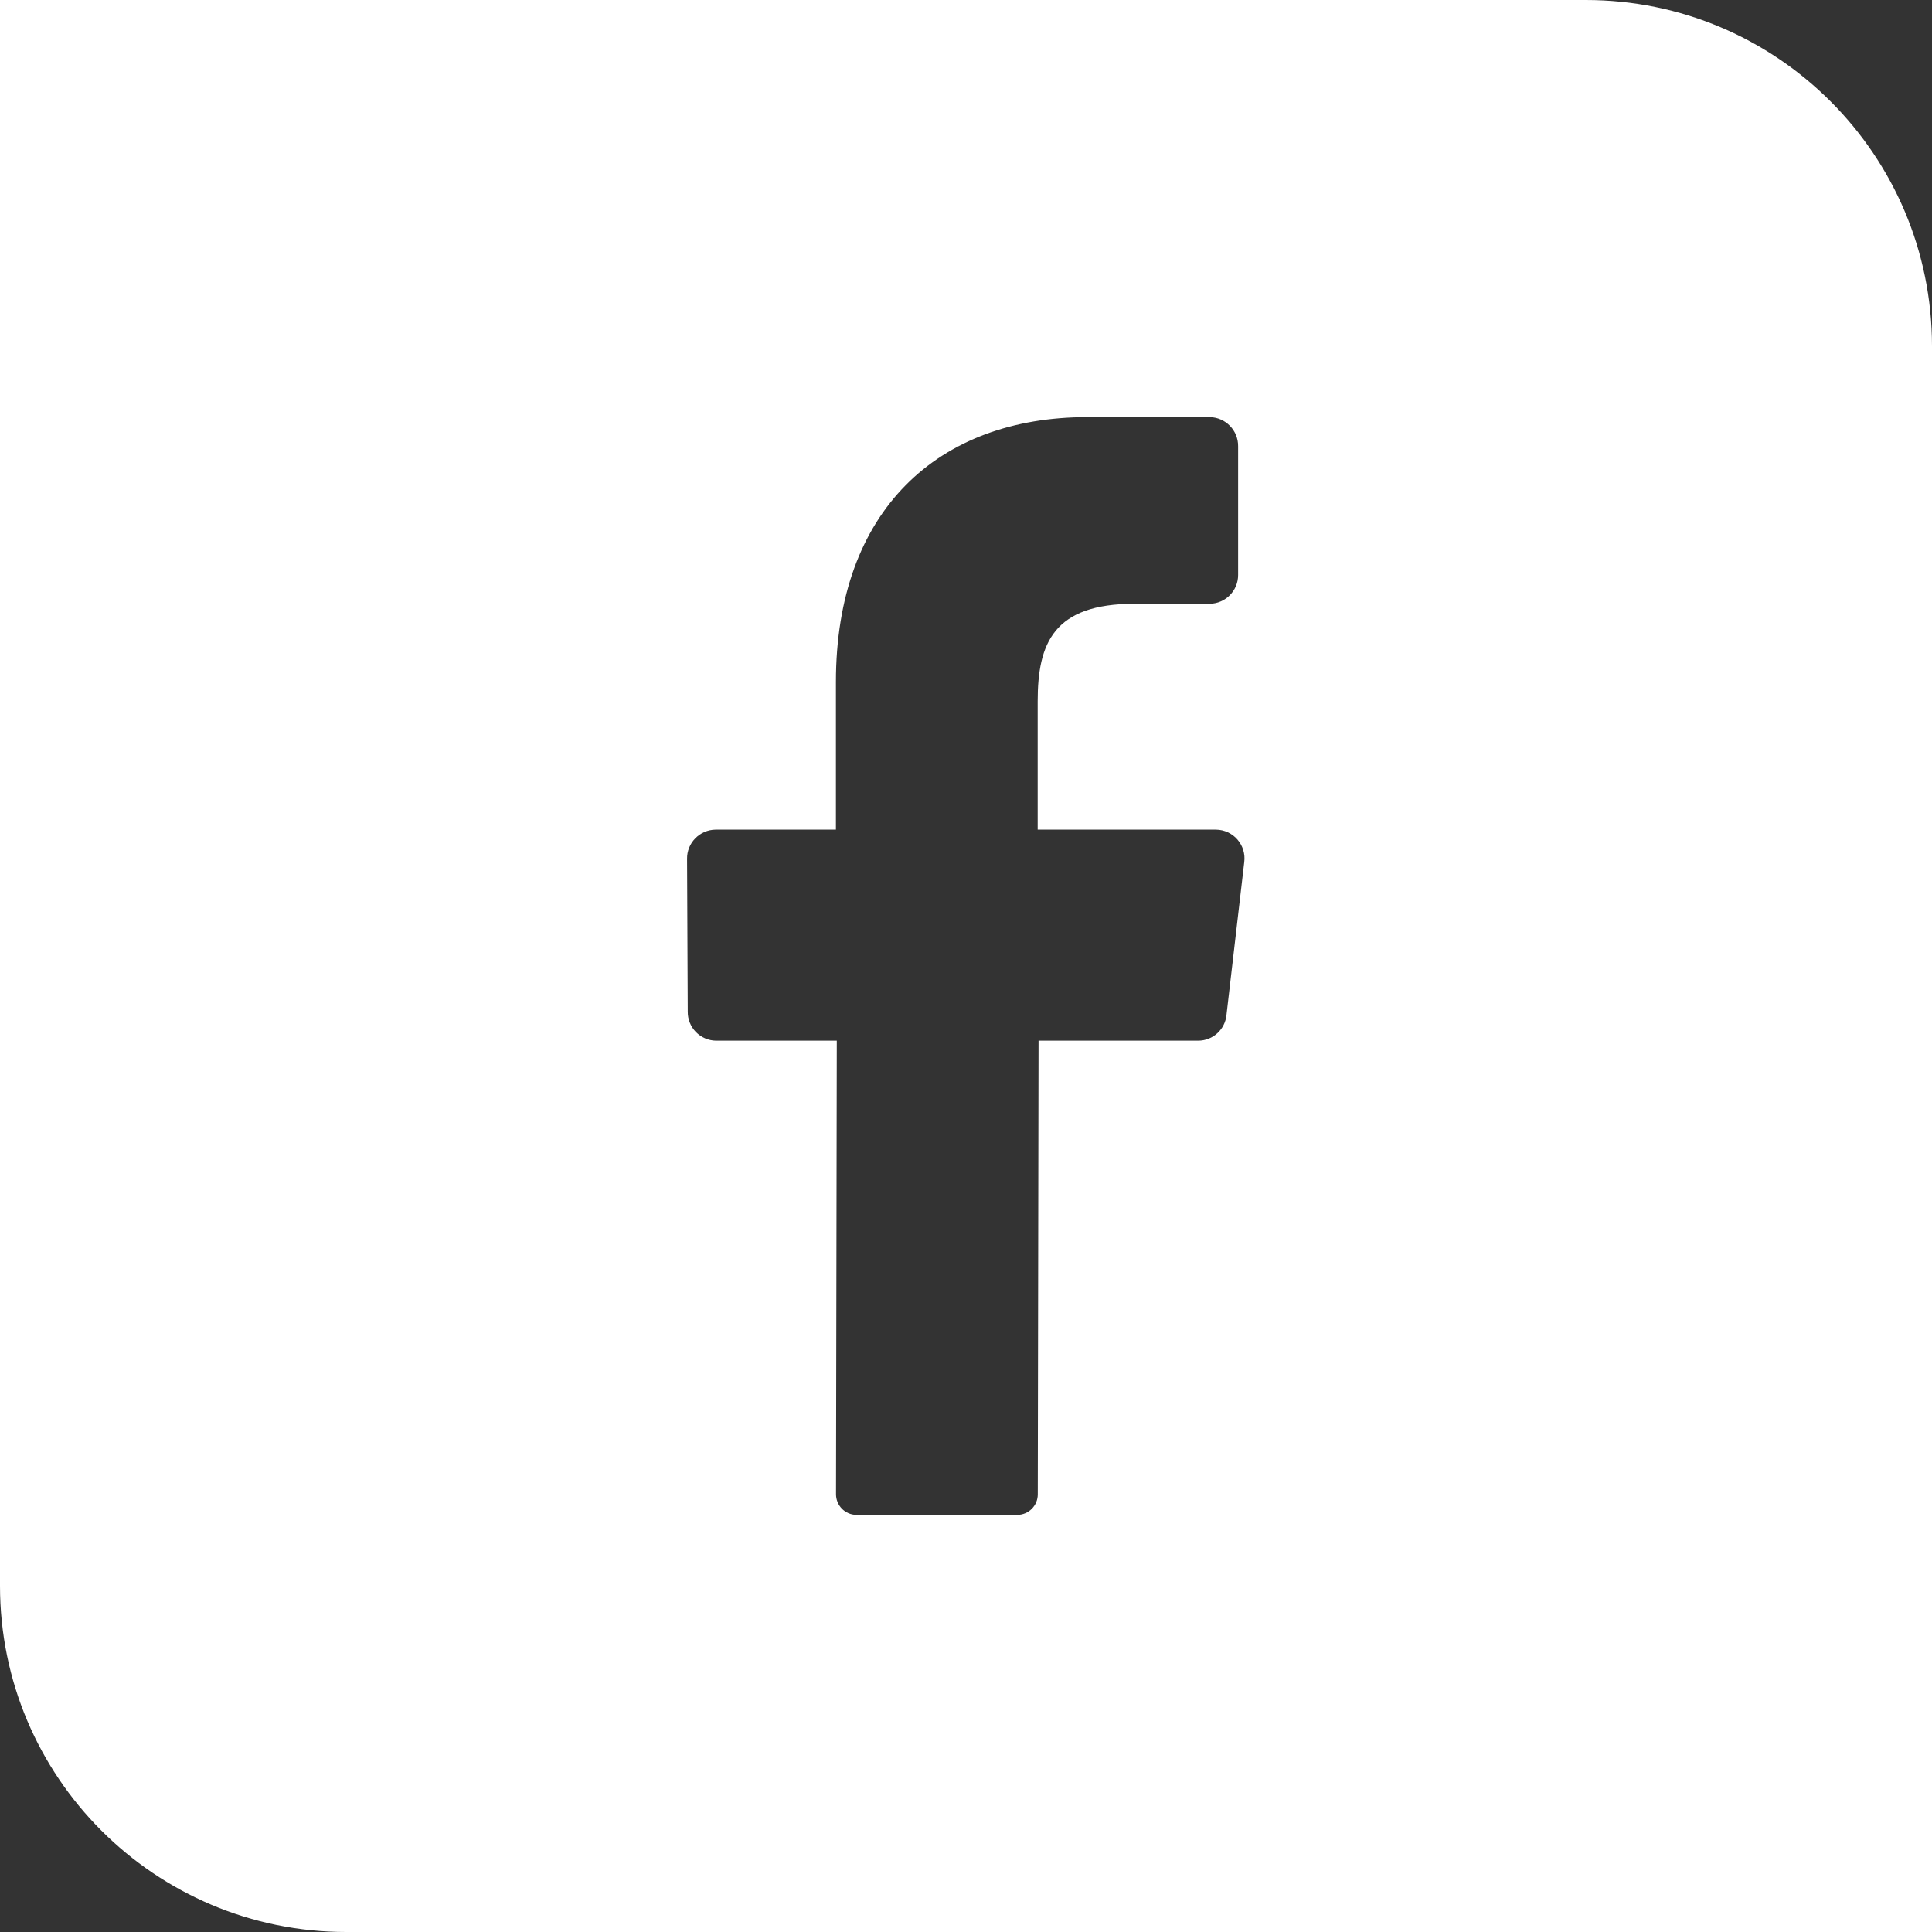 <svg width="40" height="40" viewBox="0 0 40 40" fill="none" xmlns="http://www.w3.org/2000/svg">
<rect x="0" y="0" width="40" height="40" fill="#333333" stroke="none"/>
<g id="facebook-5">
<path id="Shape" fill-rule="evenodd" clip-rule="evenodd" d="M0 0H32.832C36.791 0 40 3.209 40 7.168V40H7.168C3.209 40 0 36.791 0 32.832V0ZM25.393 21.014L25.761 17.848C25.783 17.679 25.731 17.51 25.62 17.382C25.508 17.253 25.347 17.179 25.177 17.177H21.484V14.521C21.484 13.318 21.811 12.5 23.491 12.5H25.046C25.371 12.496 25.633 12.232 25.634 11.907V9.241C25.638 8.912 25.375 8.641 25.046 8.636H22.511C19.423 8.636 17.307 10.568 17.307 14.118V17.177H14.814C14.656 17.179 14.505 17.244 14.395 17.357C14.284 17.469 14.223 17.622 14.225 17.779L14.239 20.945C14.237 21.103 14.298 21.254 14.408 21.367C14.518 21.479 14.668 21.544 14.825 21.546H17.325L17.309 30.934C17.307 31.168 17.493 31.36 17.727 31.364H21.066C21.3 31.361 21.488 31.17 21.486 30.936L21.502 21.546H24.811C25.113 21.543 25.364 21.314 25.393 21.014Z" fill="white"/>
</g>
</svg>
